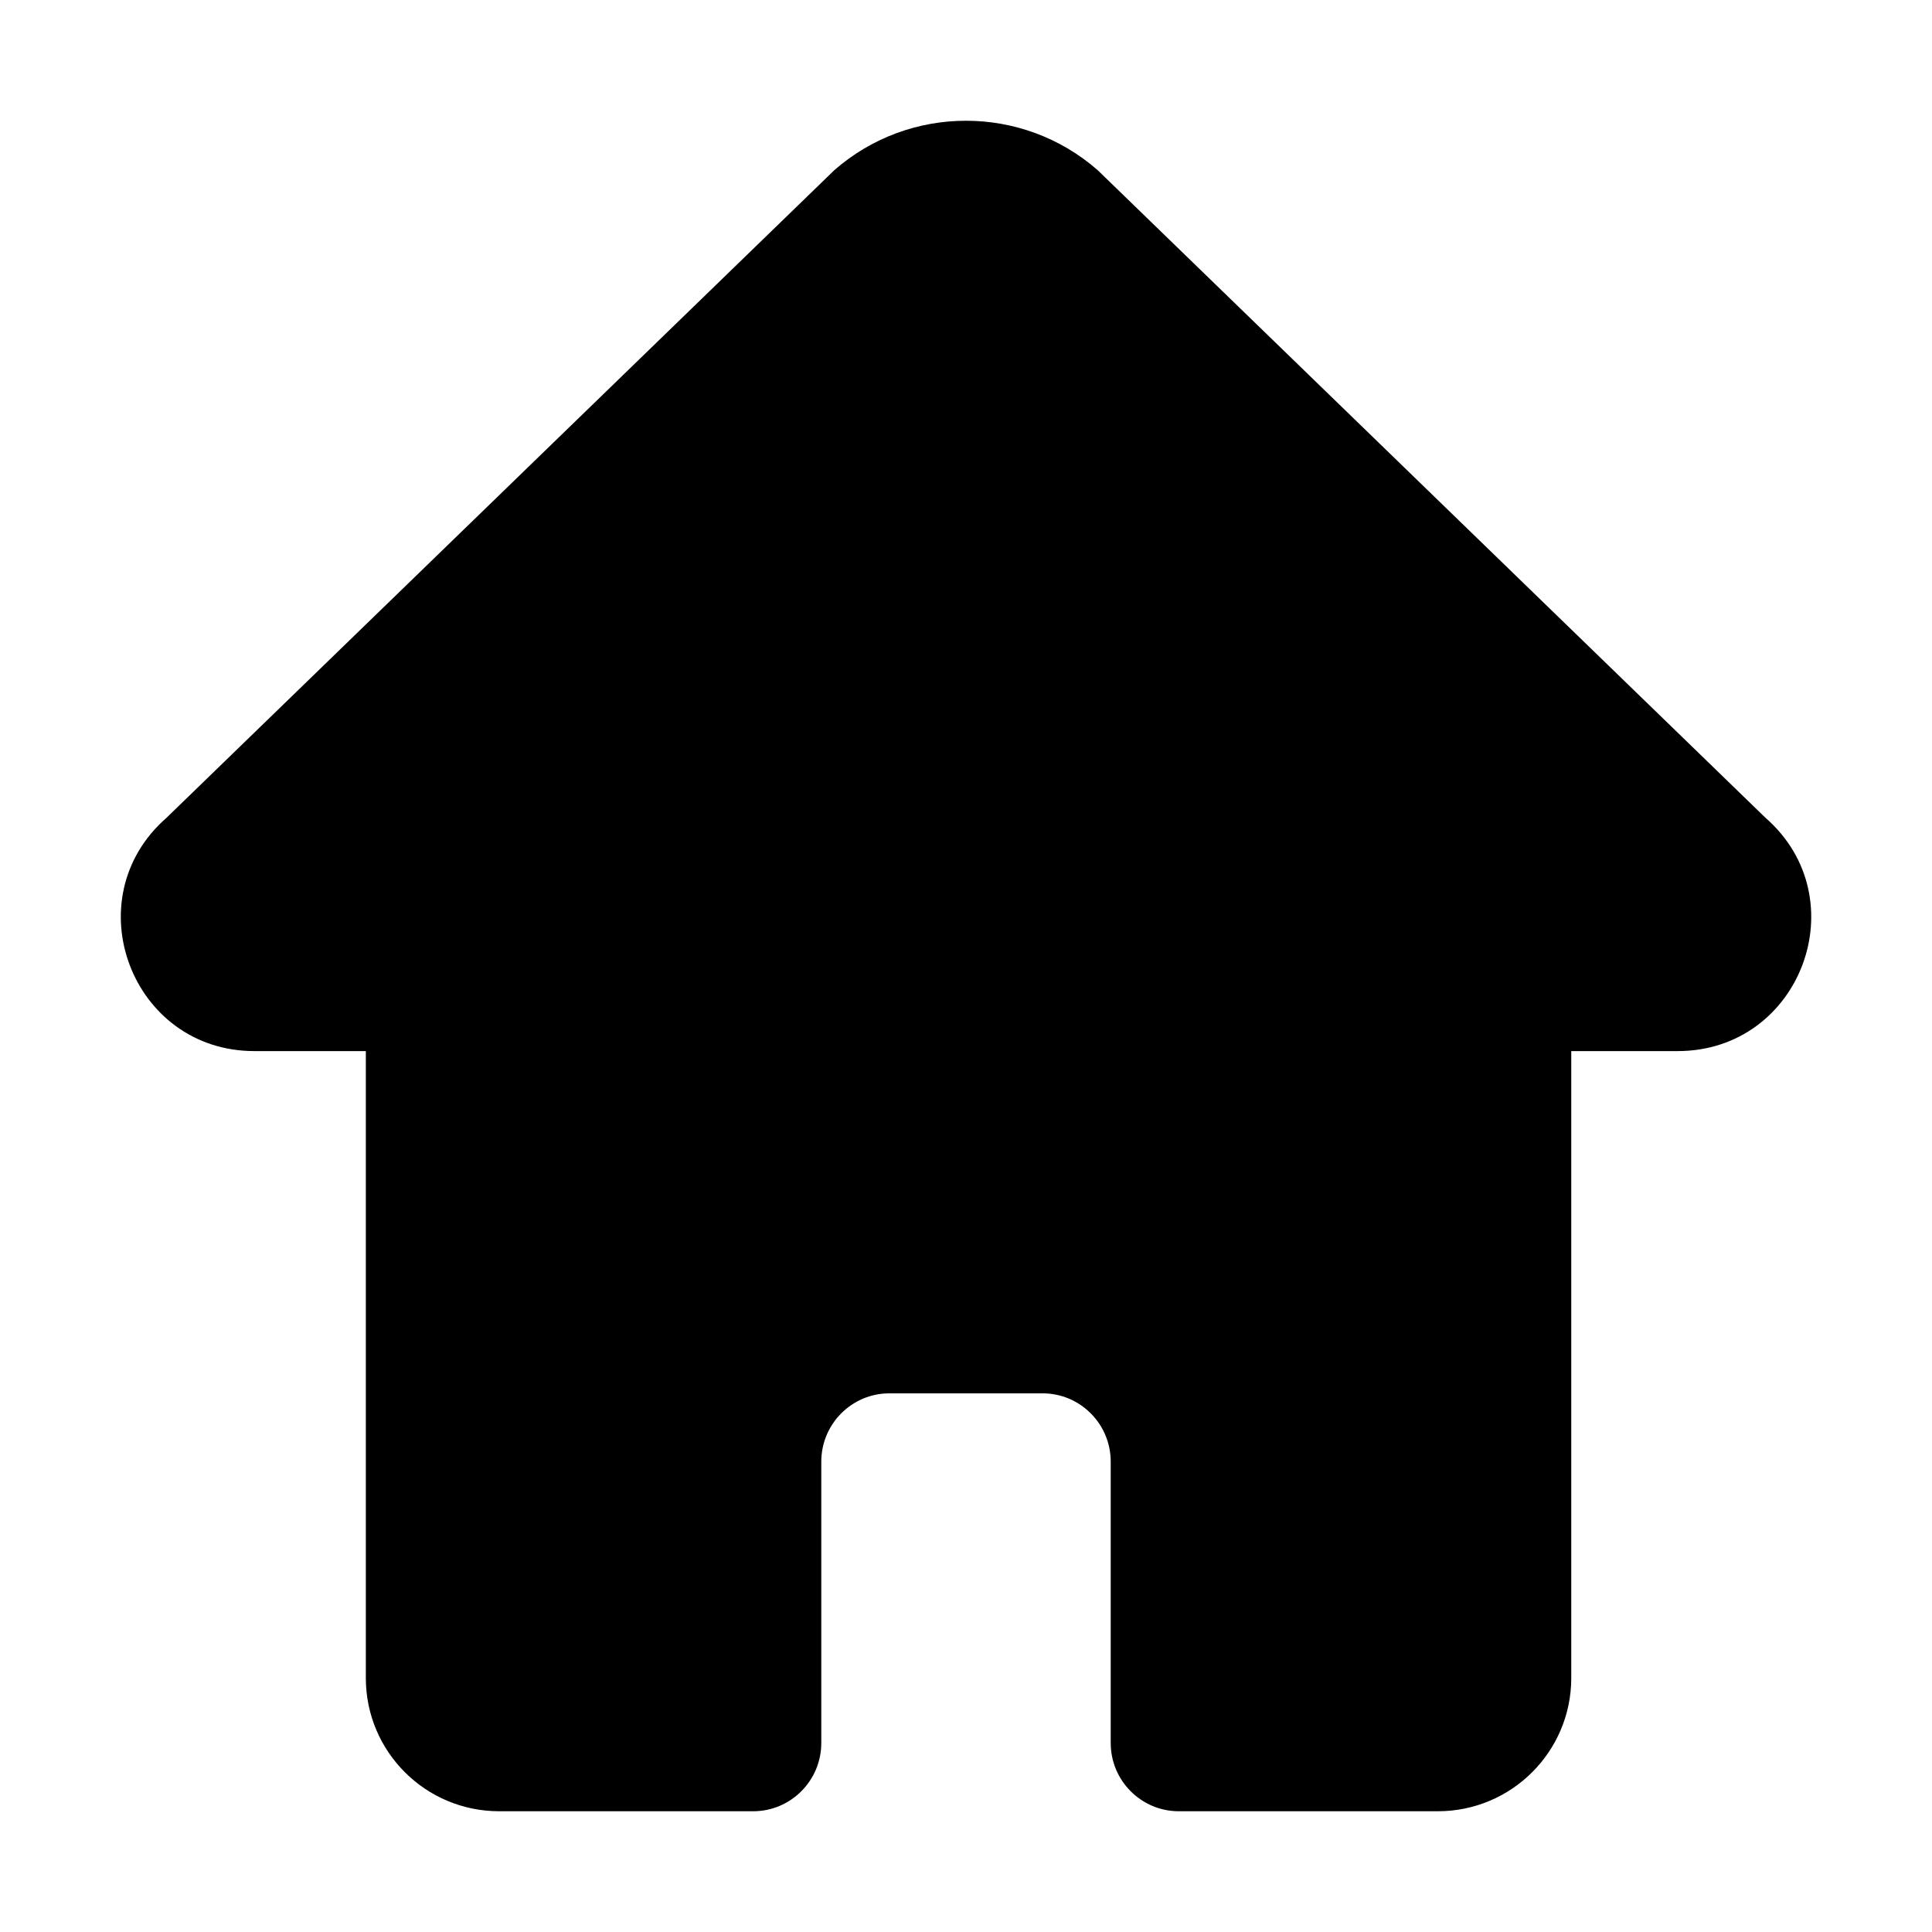 <svg t="1658131617137" class="icon" viewBox="0 0 1024 1024" version="1.1" xmlns="http://www.w3.org/2000/svg" p-id="15352" width="200" height="200"><path d="M512 64c-24.9 0-49.8 8.7-69.8 26.2L88.3 433.4c-49.1 42.9-18.7 123.7 46.5 123.7h59.1v332.3c0 39 31.6 70.6 70.7 70.6h134.6c19.9 0 36.1-16.2 36.1-36.2V774.7c0-20 16.2-36.2 36.1-36.2h81.2c19.9 0 36.1 16.2 36.1 36.2v149.1c0 20 16.2 36.2 36.1 36.2h137.3c39 0 70.7-31.6 70.7-70.6V557.1h56.4c65.3 0 95.6-80.8 46.5-123.7L581.8 90.2C561.8 72.7 536.9 64 512 64z" p-id="15353"></path></svg>